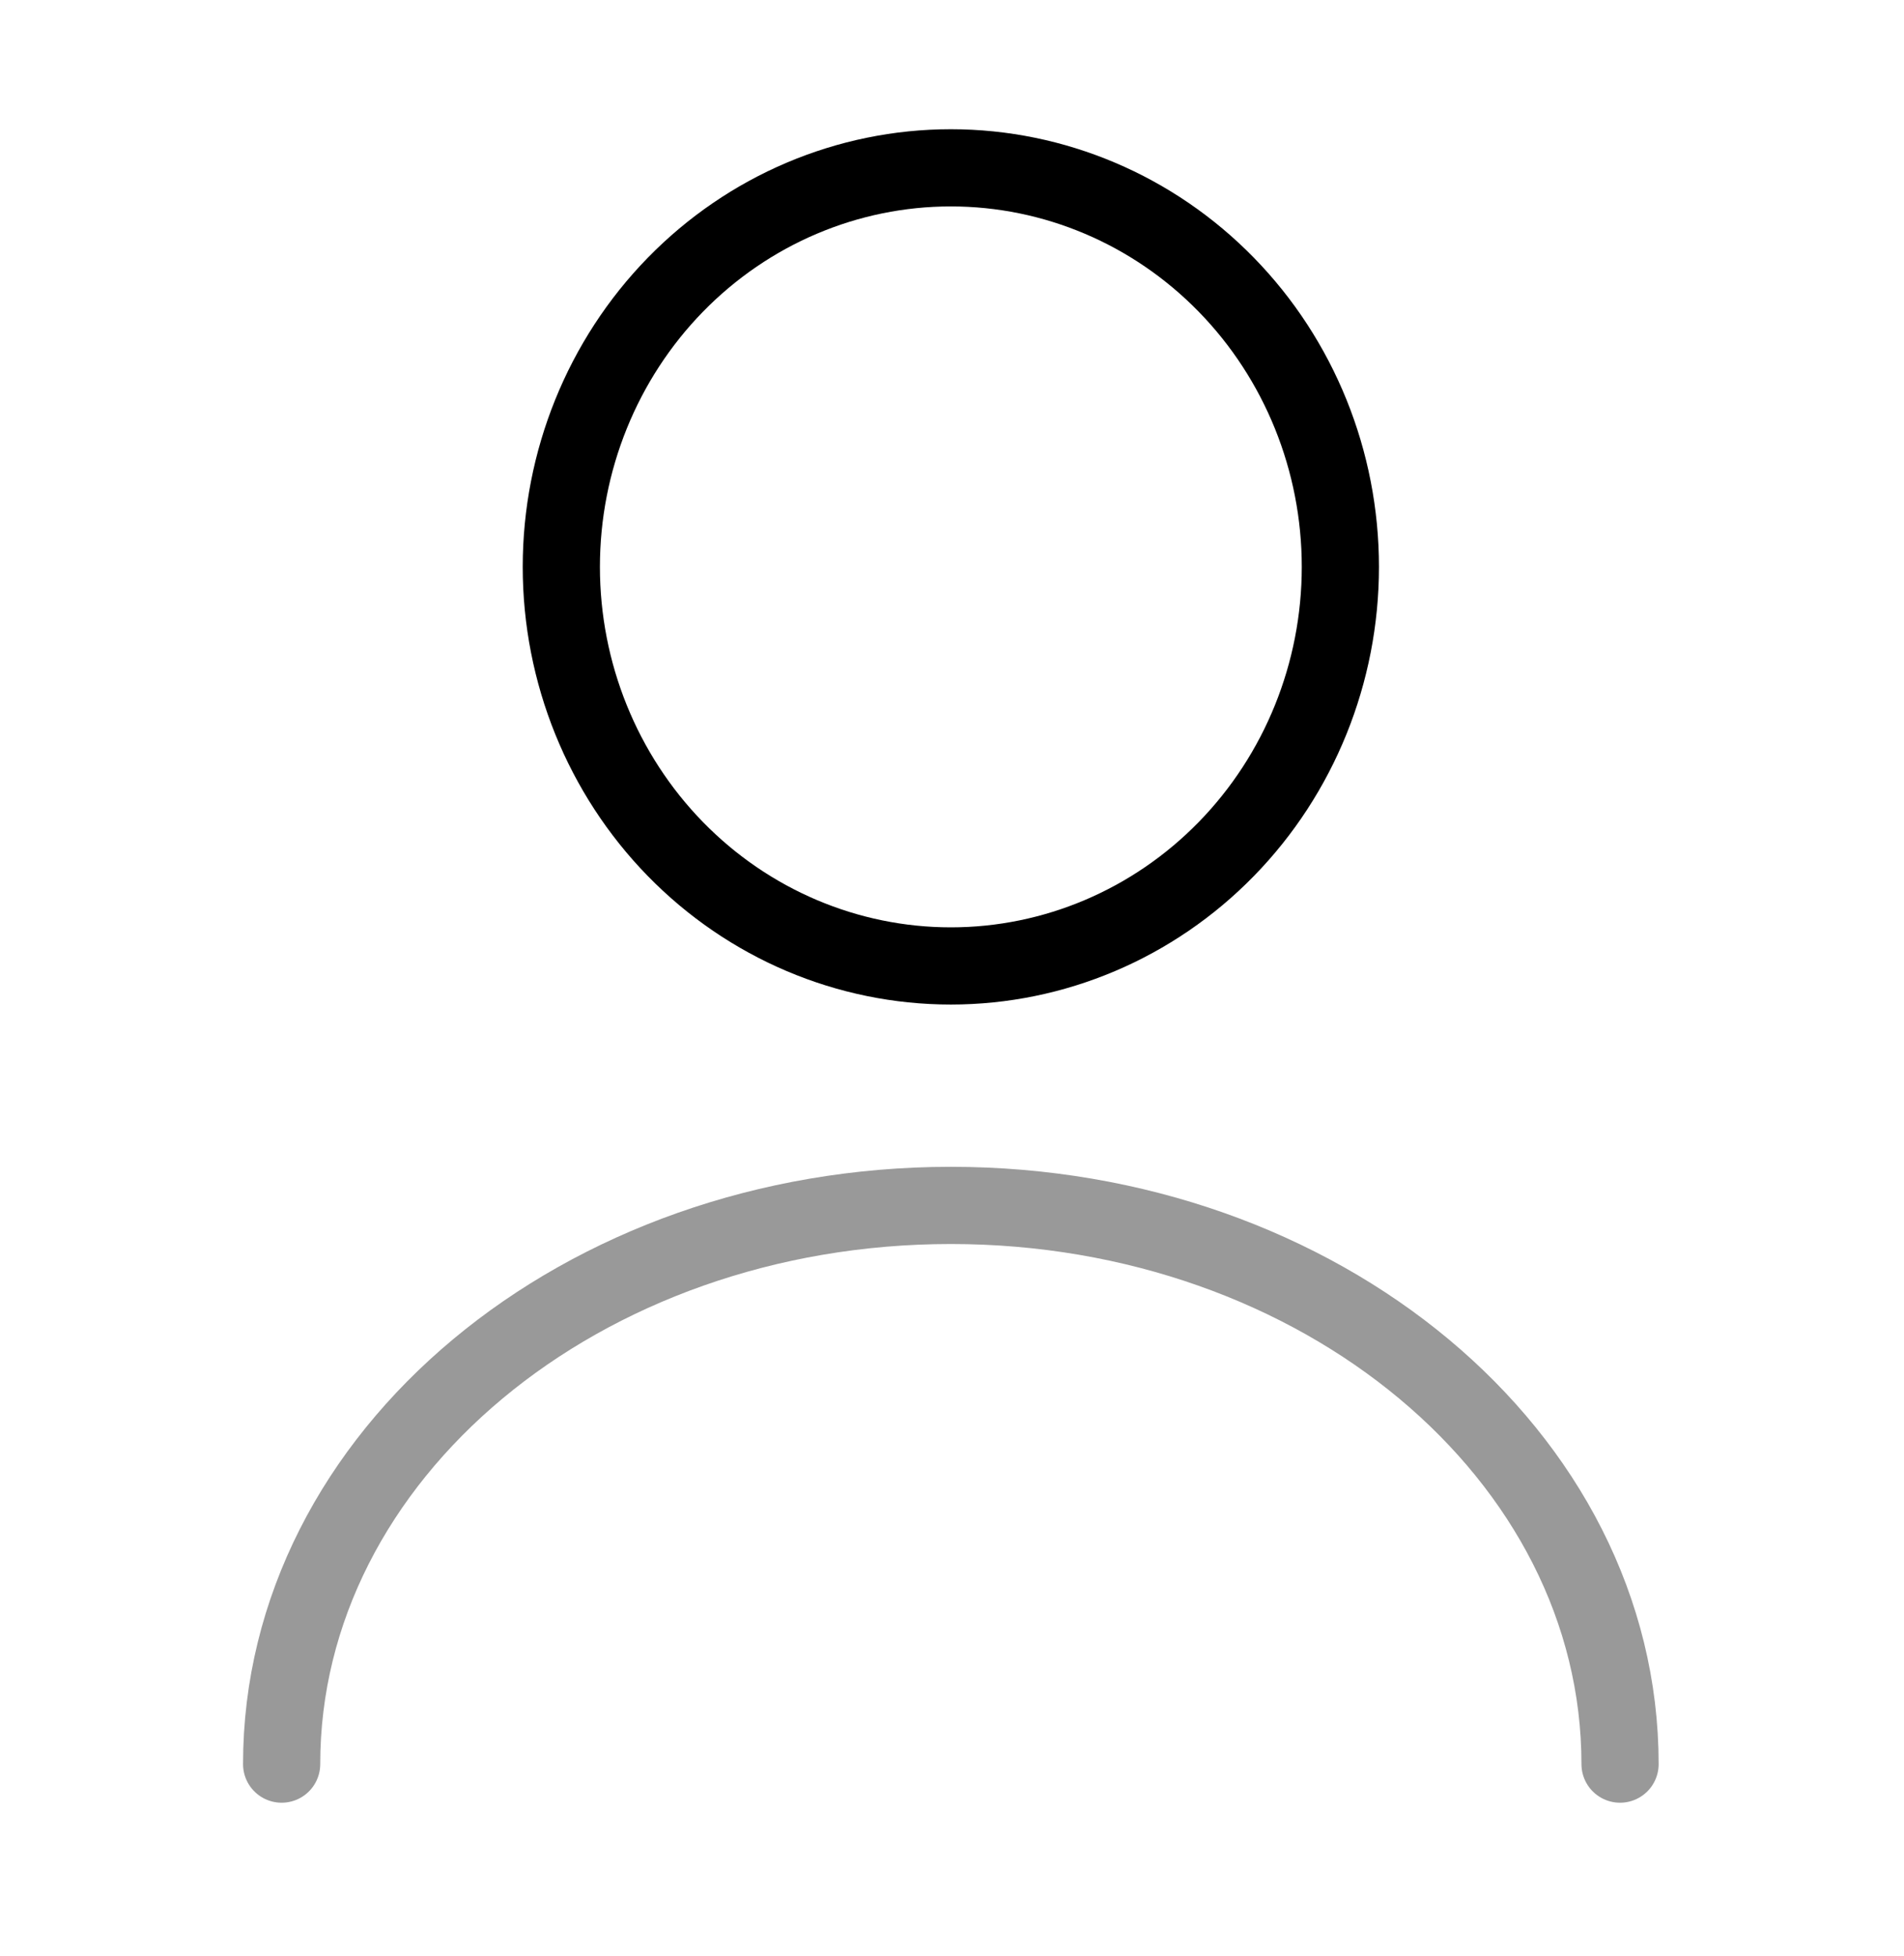 <svg width="37" height="38" viewBox="0 0 37 38" fill="none" xmlns="http://www.w3.org/2000/svg">
<path d="M18.478 18.769C20.485 18.769 22.411 17.952 23.83 16.498C25.25 15.044 26.047 13.072 26.047 11.015C26.047 8.959 25.25 6.986 23.83 5.532C22.411 4.078 20.485 3.261 18.478 3.261C16.47 3.261 14.545 4.078 13.125 5.532C11.706 6.986 10.908 8.959 10.908 11.015C10.908 13.072 11.706 15.044 13.125 16.498C14.545 17.952 16.47 18.769 18.478 18.769V18.769Z" stroke="black" stroke-width="1.5" stroke-linecap="round" stroke-linejoin="round"/>
<path opacity="0.4" d="M31.482 34.278C31.482 28.276 25.654 23.422 18.478 23.422C11.302 23.422 5.473 28.276 5.473 34.278" stroke="black" stroke-width="1.5" stroke-linecap="round" stroke-linejoin="round"/>
</svg>
